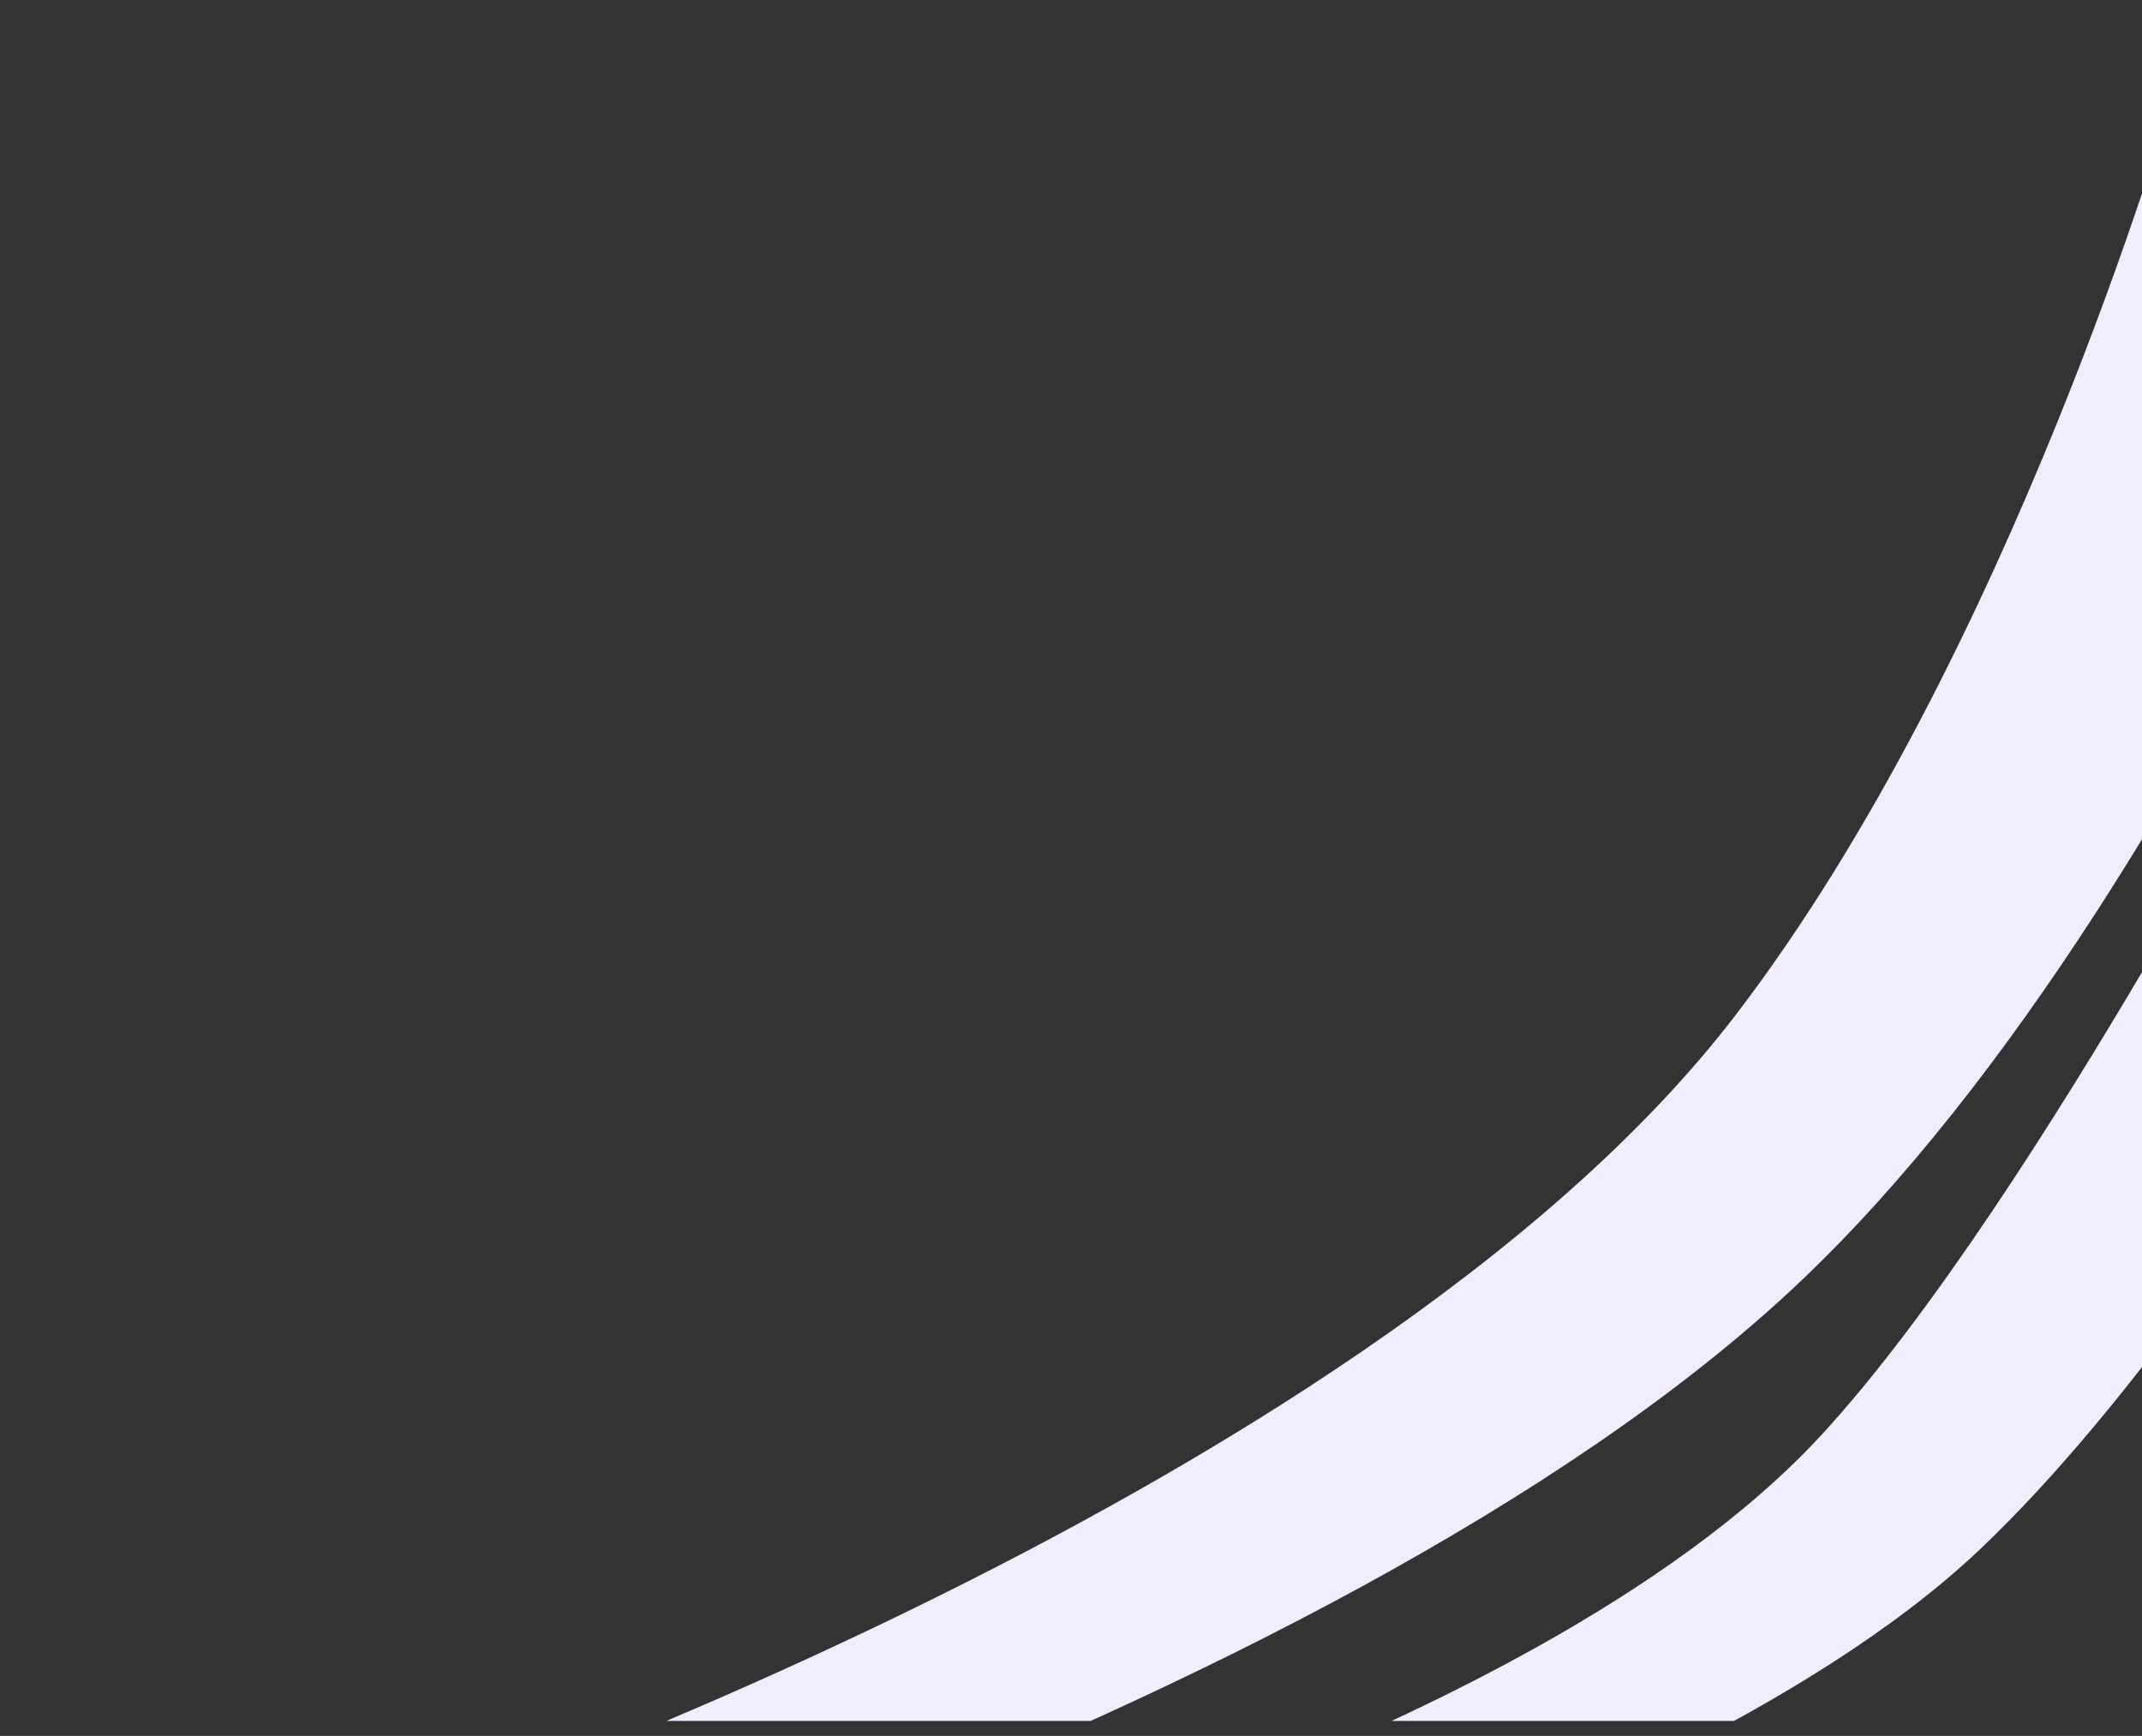 <svg width="116" height="94" viewBox="0 0 116 94" fill="none" xmlns="http://www.w3.org/2000/svg">
<rect x="0" y="0" width="116" height="94" fill="#333333" stroke="none"/>
<g clip-path="url(#clip0_192_1401)">
<g clip-path="url(#clip1_192_1401)">
<path d="M98.636 77.708C82.539 95.167 42.179 104.791 42.179 104.791L42.728 111.545C42.728 111.545 88.994 101.162 107.222 83.902C123.675 68.323 142.674 31.191 142.674 31.191L125.794 35.024C125.794 35.024 110.387 64.964 98.636 77.708Z" fill="#EFEEFF"/>
<path d="M93.99 54.969C73.644 81.535 20.065 99.379 20.065 99.379L14.807 109.357C14.807 109.357 71.763 93.764 97.447 69.444C120.63 47.492 137.221 1.189 137.221 1.189L117.558 5.562C117.558 5.562 108.948 35.438 93.99 54.969Z" fill="#EFEEFF"/>
</g>
</g>
<defs>
<clipPath id="clip0_192_1401">
<rect width="116" height="93" fill="white" transform="translate(0 0.19)"/>
</clipPath>
<clipPath id="clip1_192_1401">
<rect width="116" height="93" fill="white" transform="translate(0 0.19)"/>
</clipPath>
</defs>
</svg>
